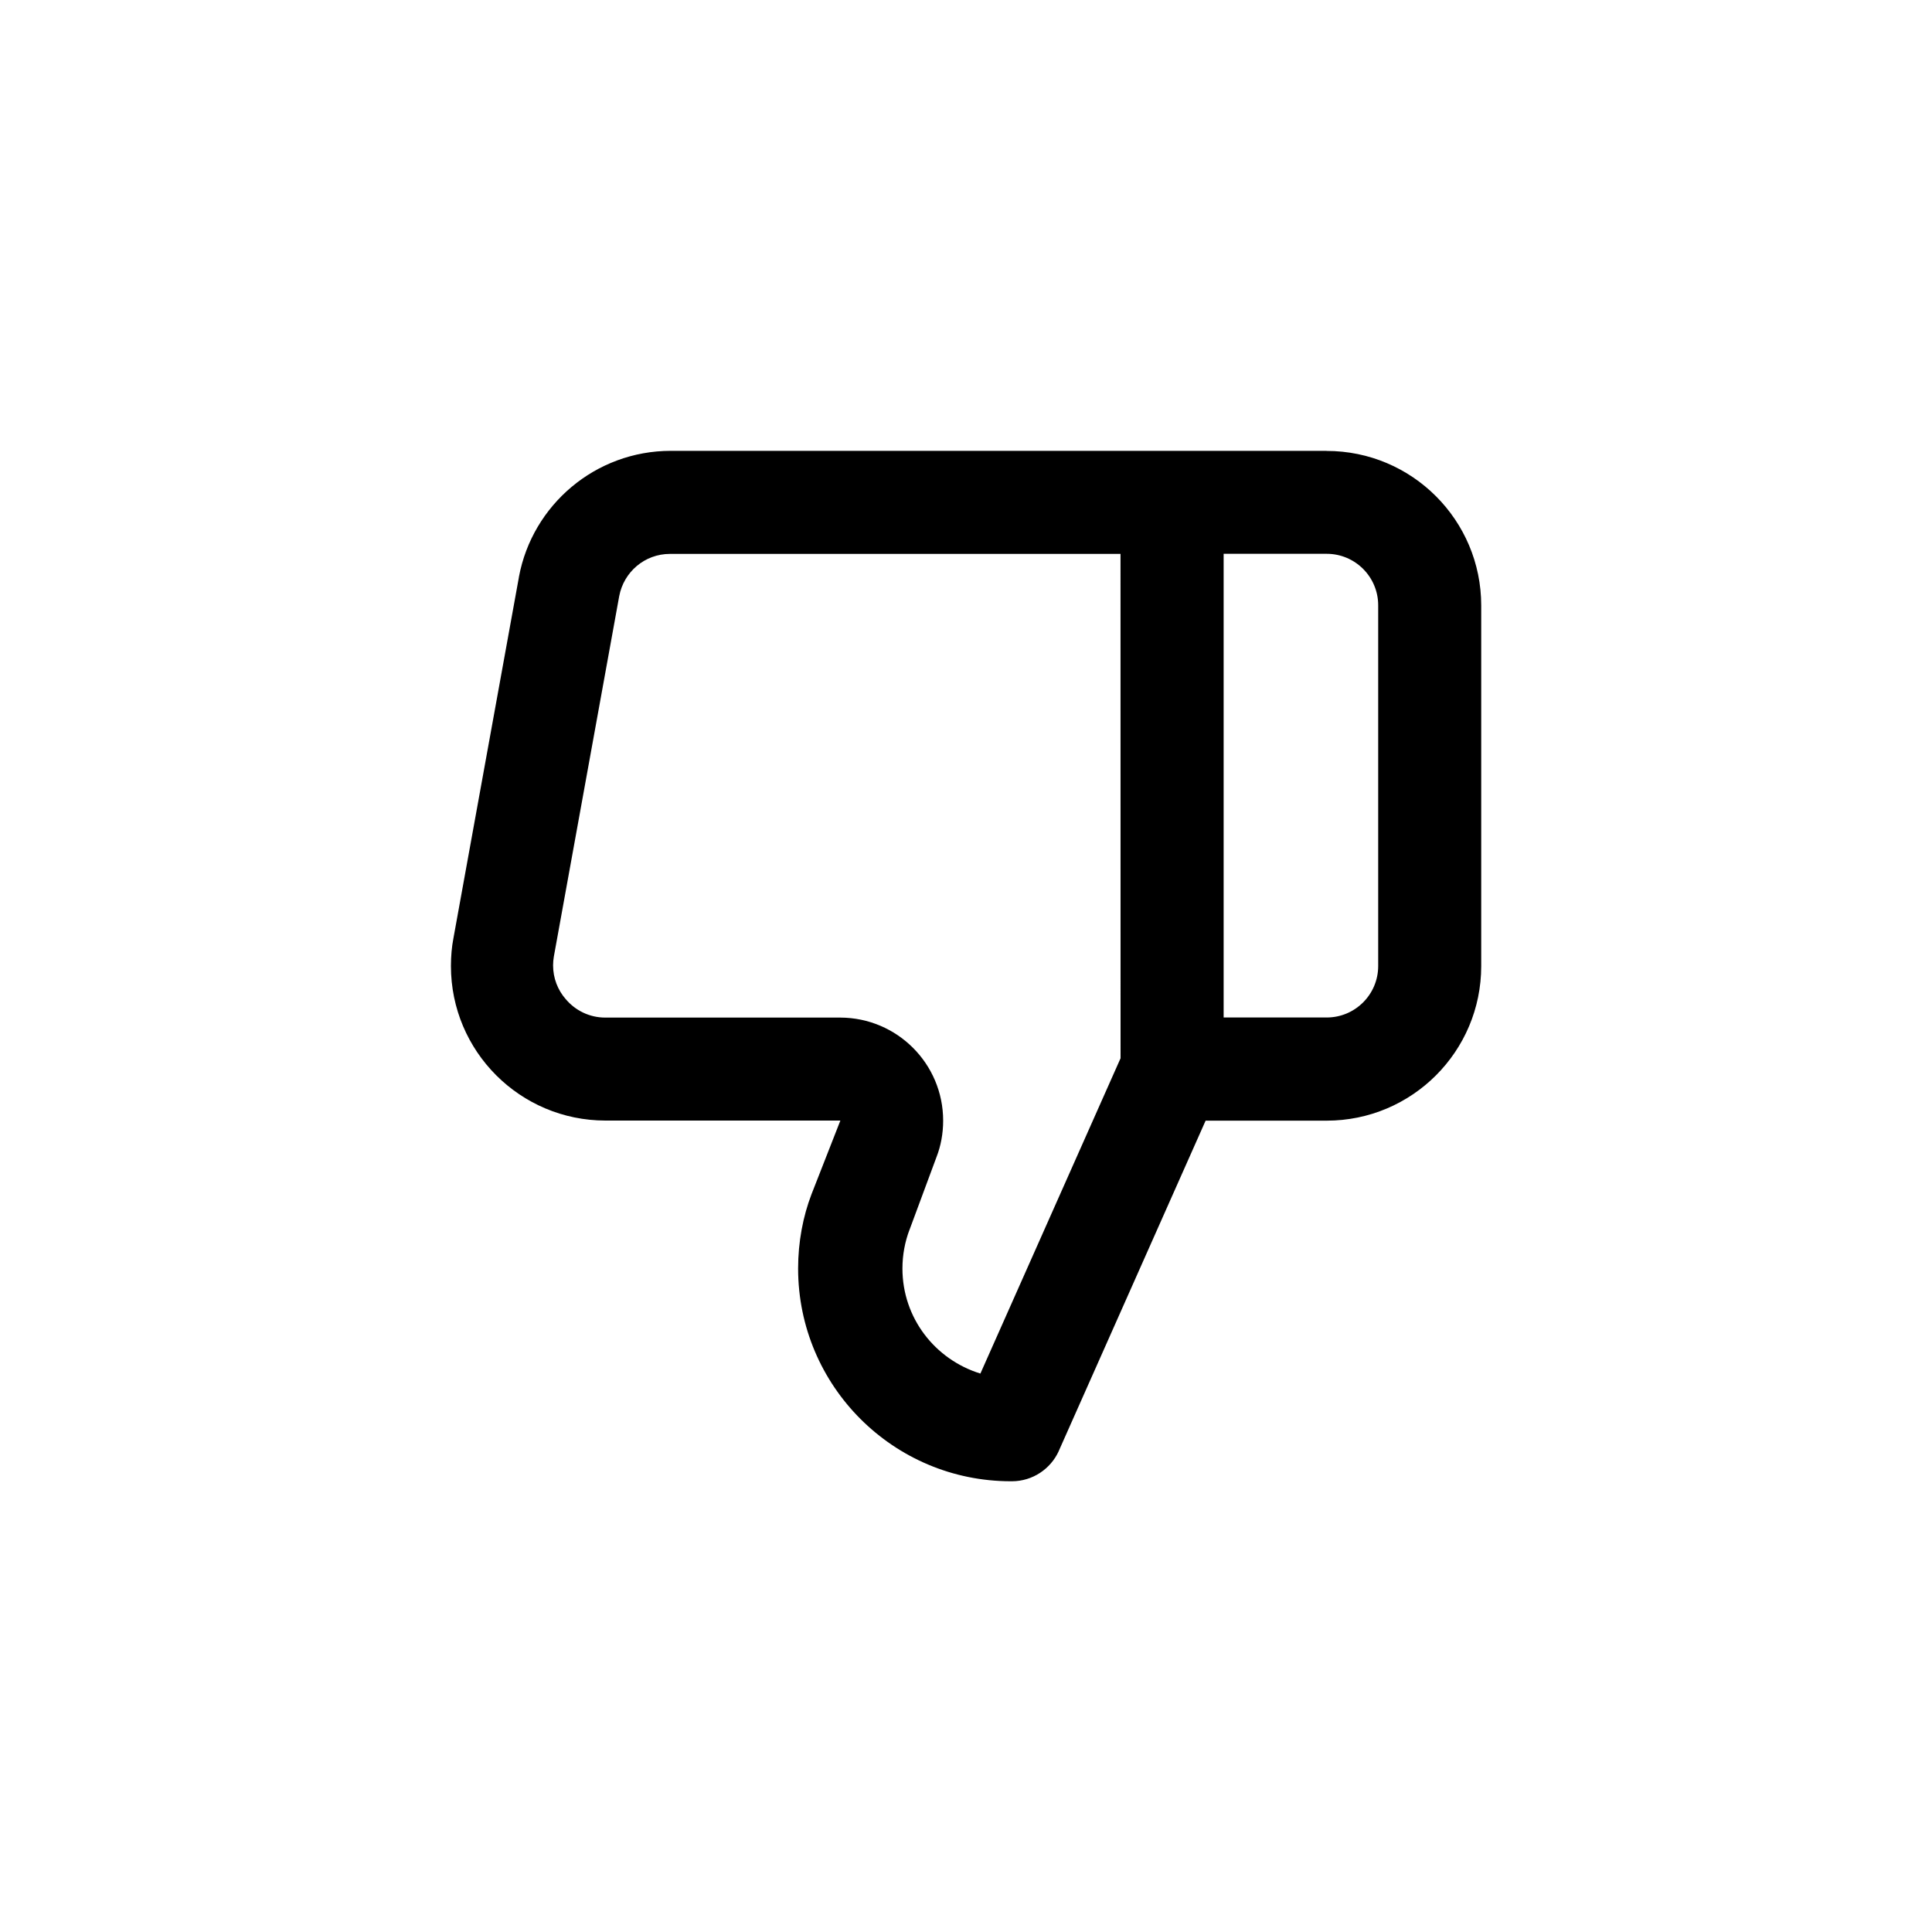 <!-- Generated by IcoMoon.io -->
<svg version="1.1" xmlns="http://www.w3.org/2000/svg" width="40" height="40" viewBox="0 0 40 40">
<title>ul-thumbs-down</title>
<path d="M27.466 9.334h-13.578c-1.563 0.001-2.865 1.122-3.143 2.604l-0.003 0.020-1.354 7.466c-0.034 0.173-0.052 0.372-0.052 0.576 0 1.767 1.432 3.199 3.199 3.2h4.864l-0.598 1.526c-0.175 0.457-0.277 0.985-0.277 1.536 0 2.433 1.972 4.406 4.406 4.406 0.007 0 0.014 0 0.022 0h-0.001c0.43-0.001 0.8-0.256 0.968-0.622l0.002-0.006 3.040-6.838h2.506c1.767 0 3.2-1.433 3.2-3.2v0-7.466c0-1.767-1.433-3.2-3.2-3.2v0zM23.2 21.91l-2.902 6.528c-0.942-0.291-1.614-1.154-1.614-2.174 0-0.284 0.052-0.556 0.147-0.806l-0.005 0.016 0.566-1.526c0.086-0.222 0.135-0.478 0.135-0.746 0-1.177-0.953-2.131-2.13-2.134h-4.864c-0.001 0-0.001 0-0.002 0-0.329 0-0.622-0.149-0.818-0.382l-0.002-0.002c-0.162-0.186-0.26-0.43-0.26-0.698 0-0.062 0.006-0.123 0.016-0.183l-0.001 0.006 1.354-7.466c0.094-0.501 0.528-0.875 1.050-0.875 0.006 0 0.012 0 0.018 0h9.311zM28.534 20c0 0.589-0.478 1.066-1.066 1.066v0h-2.134v-9.6h2.134c0.589 0 1.066 0.478 1.066 1.066v0z"></path>
</svg>
